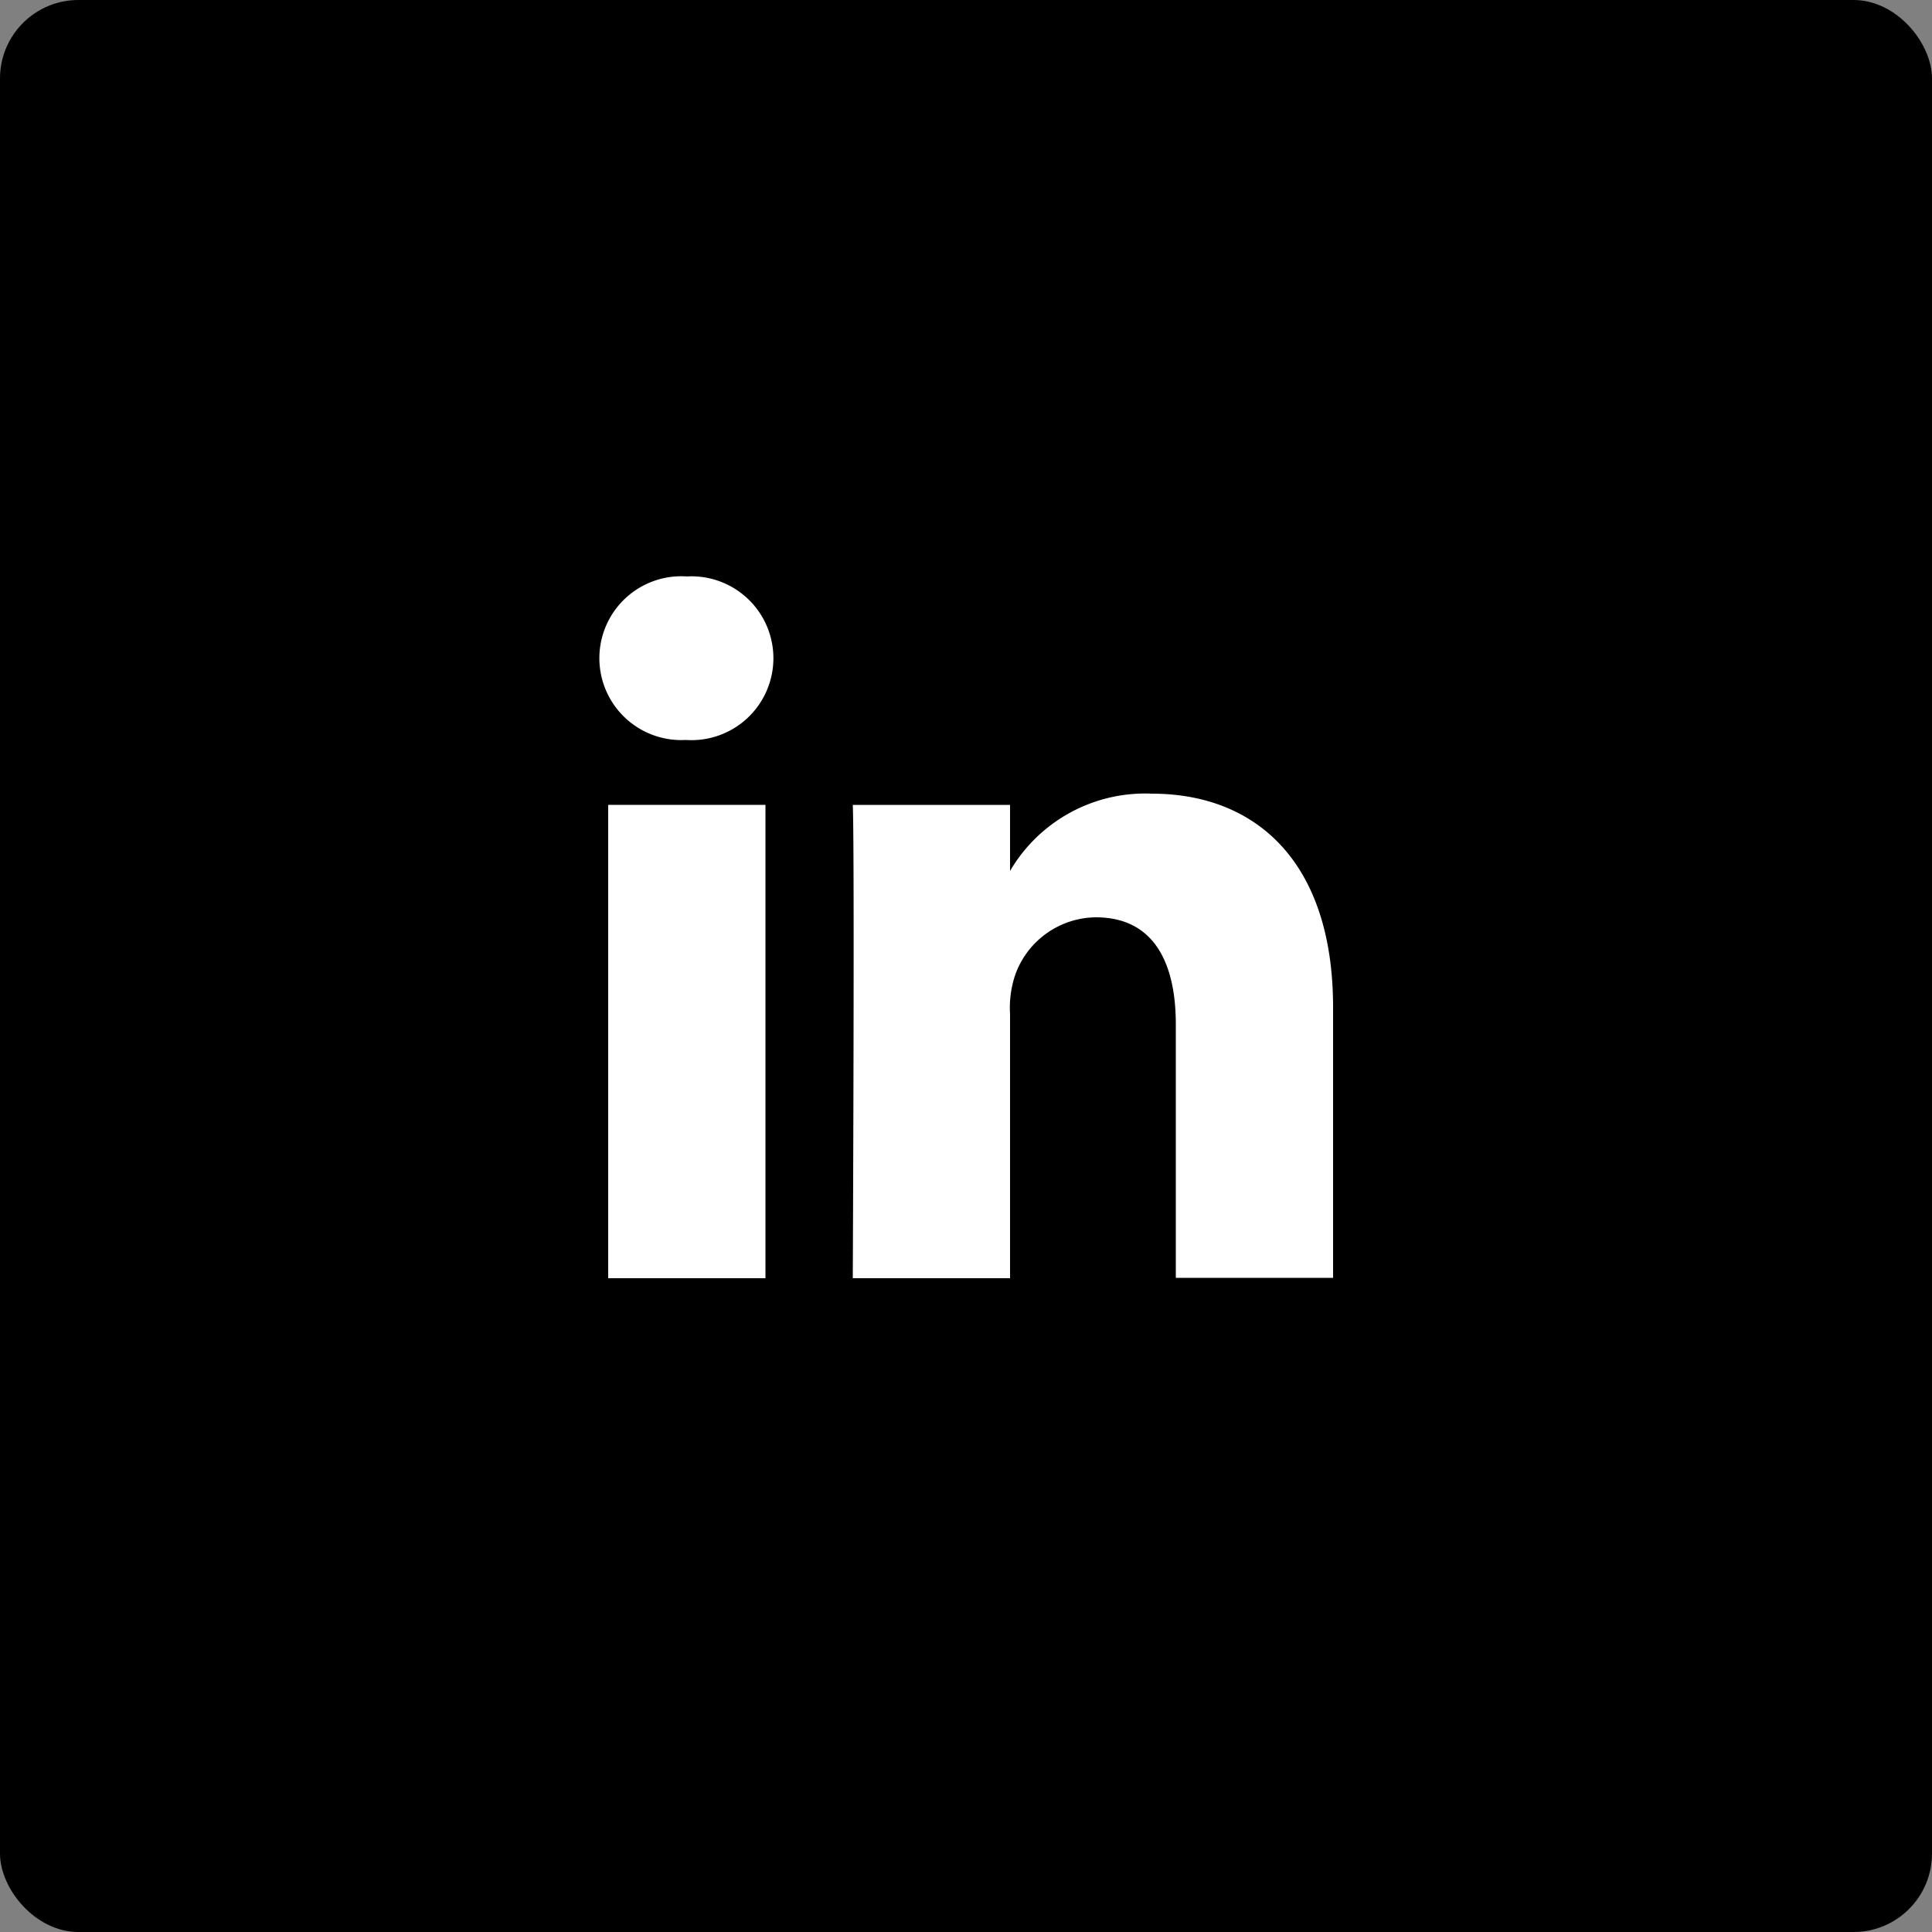 <svg xmlns="http://www.w3.org/2000/svg" viewBox="0 0 50 50"><rect x="0" y="0" width="50" height="50" fill="#808080" stroke="none"/><defs><style>.cls-1{fill:#000000;}.cls-2{fill:#fff;}</style></defs><title>Asset 5</title><g id="Layer_2" data-name="Layer 2"><g id="Layer_1-2" data-name="Layer 1"><rect class="cls-1" width="50" height="50" rx="2.03"/><path class="cls-2" d="M29.81,20.54a4.05,4.05,0,0,0-3.67,2v.05h0l0-.05V20.83H22.07c.05,1.15,0,12.25,0,12.25h4.07V26.24a2.67,2.67,0,0,1,.13-1,2.24,2.24,0,0,1,2.09-1.5c1.47,0,2.07,1.13,2.07,2.77v6.56H34.5v-7C34.5,22.29,32.49,20.54,29.81,20.54Z"/><rect class="cls-2" x="15.74" y="20.83" width="4.07" height="12.25"/><path class="cls-2" d="M17.8,14.92a2.12,2.12,0,1,0-.05,4.23h0a2.12,2.12,0,1,0,0-4.23Z"/></g></g></svg>
